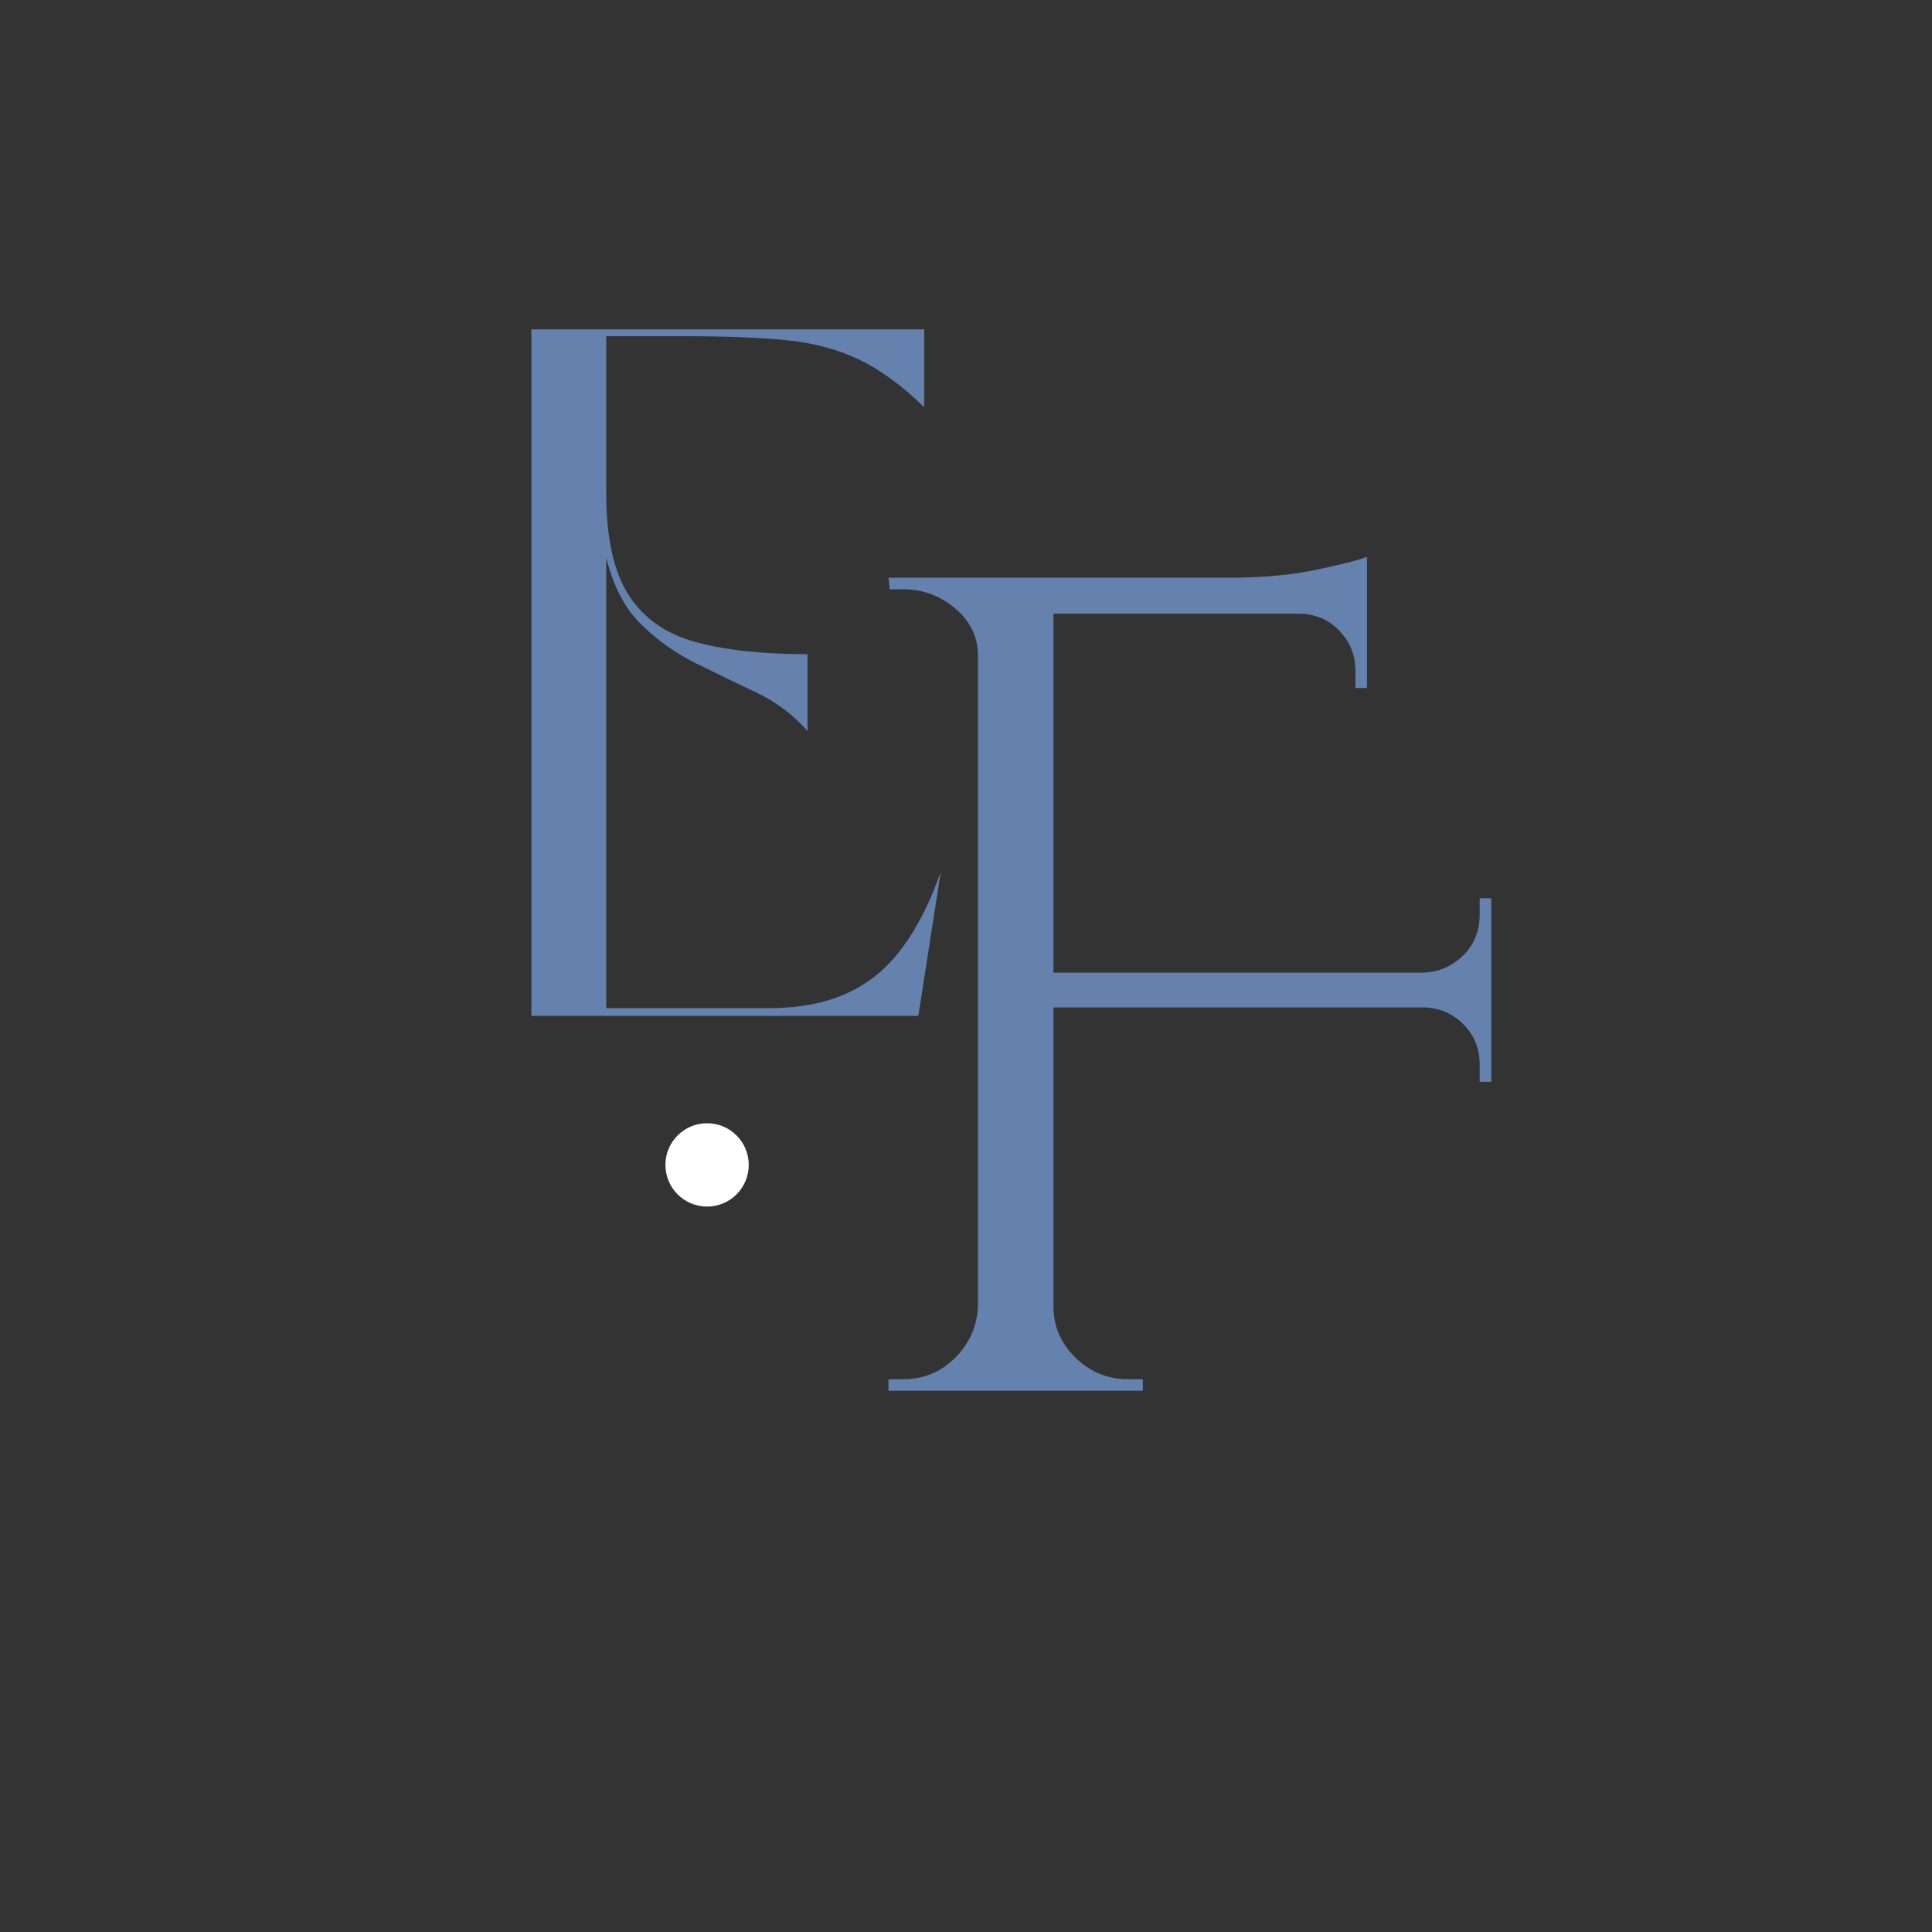 <svg xmlns="http://www.w3.org/2000/svg" xmlns:xlink="http://www.w3.org/1999/xlink" width="500" zoomAndPan="magnify" viewBox="0 0 375 375" height="500" preserveAspectRatio="xMidYMid meet" version="1.0"><rect x="0" y="0" width="375" height="375" fill="#333333" stroke="none"/><defs><g/><clipPath id="8b933a76b6"><path d="M 129.156 218.02 L 145.332 218.02 L 145.332 234.195 L 129.156 234.195 Z M 129.156 218.02 " clip-rule="nonzero"/></clipPath><clipPath id="57321e97ef"><path d="M 137.246 218.02 C 132.777 218.02 129.156 221.641 129.156 226.105 C 129.156 230.574 132.777 234.195 137.246 234.195 C 141.711 234.195 145.332 230.574 145.332 226.105 C 145.332 221.641 141.711 218.02 137.246 218.02 Z M 137.246 218.02 " clip-rule="nonzero"/></clipPath></defs><g fill="#6482ad" fill-opacity="1"><g transform="translate(96.534, 197.183)"><g><path d="M 21.141 -88.891 L 21.141 -1.516 L 53.031 -1.516 C 61.207 -1.516 67.906 -3.523 73.125 -7.547 C 78.352 -11.578 82.664 -18.375 86.062 -27.938 L 81.719 0 L 6.609 0 L 6.609 -133.25 L 82.859 -133.25 L 82.859 -118.141 C 78.453 -122.422 74.172 -125.535 70.016 -127.484 C 65.867 -129.441 61.18 -130.672 55.953 -131.172 C 50.734 -131.672 44.285 -131.922 36.609 -131.922 L 21.141 -131.922 L 21.141 -101.344 C 21.141 -92.789 22.582 -86.25 25.469 -81.719 C 28.363 -77.188 32.707 -74.133 38.5 -72.562 C 44.289 -70.988 51.523 -70.203 60.203 -70.203 L 60.203 -55.297 C 57.43 -58.441 54.129 -60.926 50.297 -62.75 C 46.461 -64.57 42.562 -66.457 38.594 -68.406 C 34.633 -70.363 31.082 -72.883 27.938 -75.969 C 24.789 -79.051 22.523 -83.359 21.141 -88.891 Z M 21.141 -88.891 "/></g></g></g><g fill="#6482ad" fill-opacity="1"><g transform="translate(158.926, 269.948)"><g><path d="M 128.281 -63.359 C 128.281 -66.359 127.266 -68.91 125.234 -71.016 C 123.211 -73.117 120.695 -74.25 117.688 -74.406 L 45.547 -74.406 L 45.547 -16.453 C 45.547 -12.547 46.973 -9.203 49.828 -6.422 C 52.68 -3.641 56.062 -2.25 59.969 -2.25 L 62.906 -2.25 L 62.906 0 L 13.531 0 L 13.531 -2.25 L 16.453 -2.25 C 20.359 -2.25 23.703 -3.641 26.484 -6.422 C 29.266 -9.203 30.734 -12.547 30.891 -16.453 L 30.891 -142.719 C 30.891 -146.32 29.422 -149.363 26.484 -151.844 C 23.555 -154.32 20.211 -155.562 16.453 -155.562 L 13.75 -155.562 L 13.531 -157.812 L 79.578 -157.812 C 86.047 -157.812 91.758 -158.336 96.719 -159.391 C 101.676 -160.441 104.906 -161.27 106.406 -161.875 L 106.406 -136.406 L 104.156 -136.406 L 104.156 -139.781 C 104.156 -142.789 103.102 -145.383 101 -147.562 C 98.895 -149.738 96.266 -150.828 93.109 -150.828 L 45.547 -150.828 L 45.547 -81.156 L 117.469 -81.156 C 120.469 -81.312 123.02 -82.441 125.125 -84.547 C 127.227 -86.648 128.281 -89.281 128.281 -92.438 L 128.281 -95.594 L 130.531 -95.594 L 130.531 -59.969 L 128.281 -59.969 Z M 128.281 -63.359 "/></g></g></g><g clip-path="url(#8b933a76b6)"><g clip-path="url(#57321e97ef)"><path fill="#ffffff" d="M 129.156 218.02 L 145.332 218.02 L 145.332 234.195 L 129.156 234.195 Z M 129.156 218.02 " fill-opacity="1" fill-rule="nonzero"/></g></g></svg>